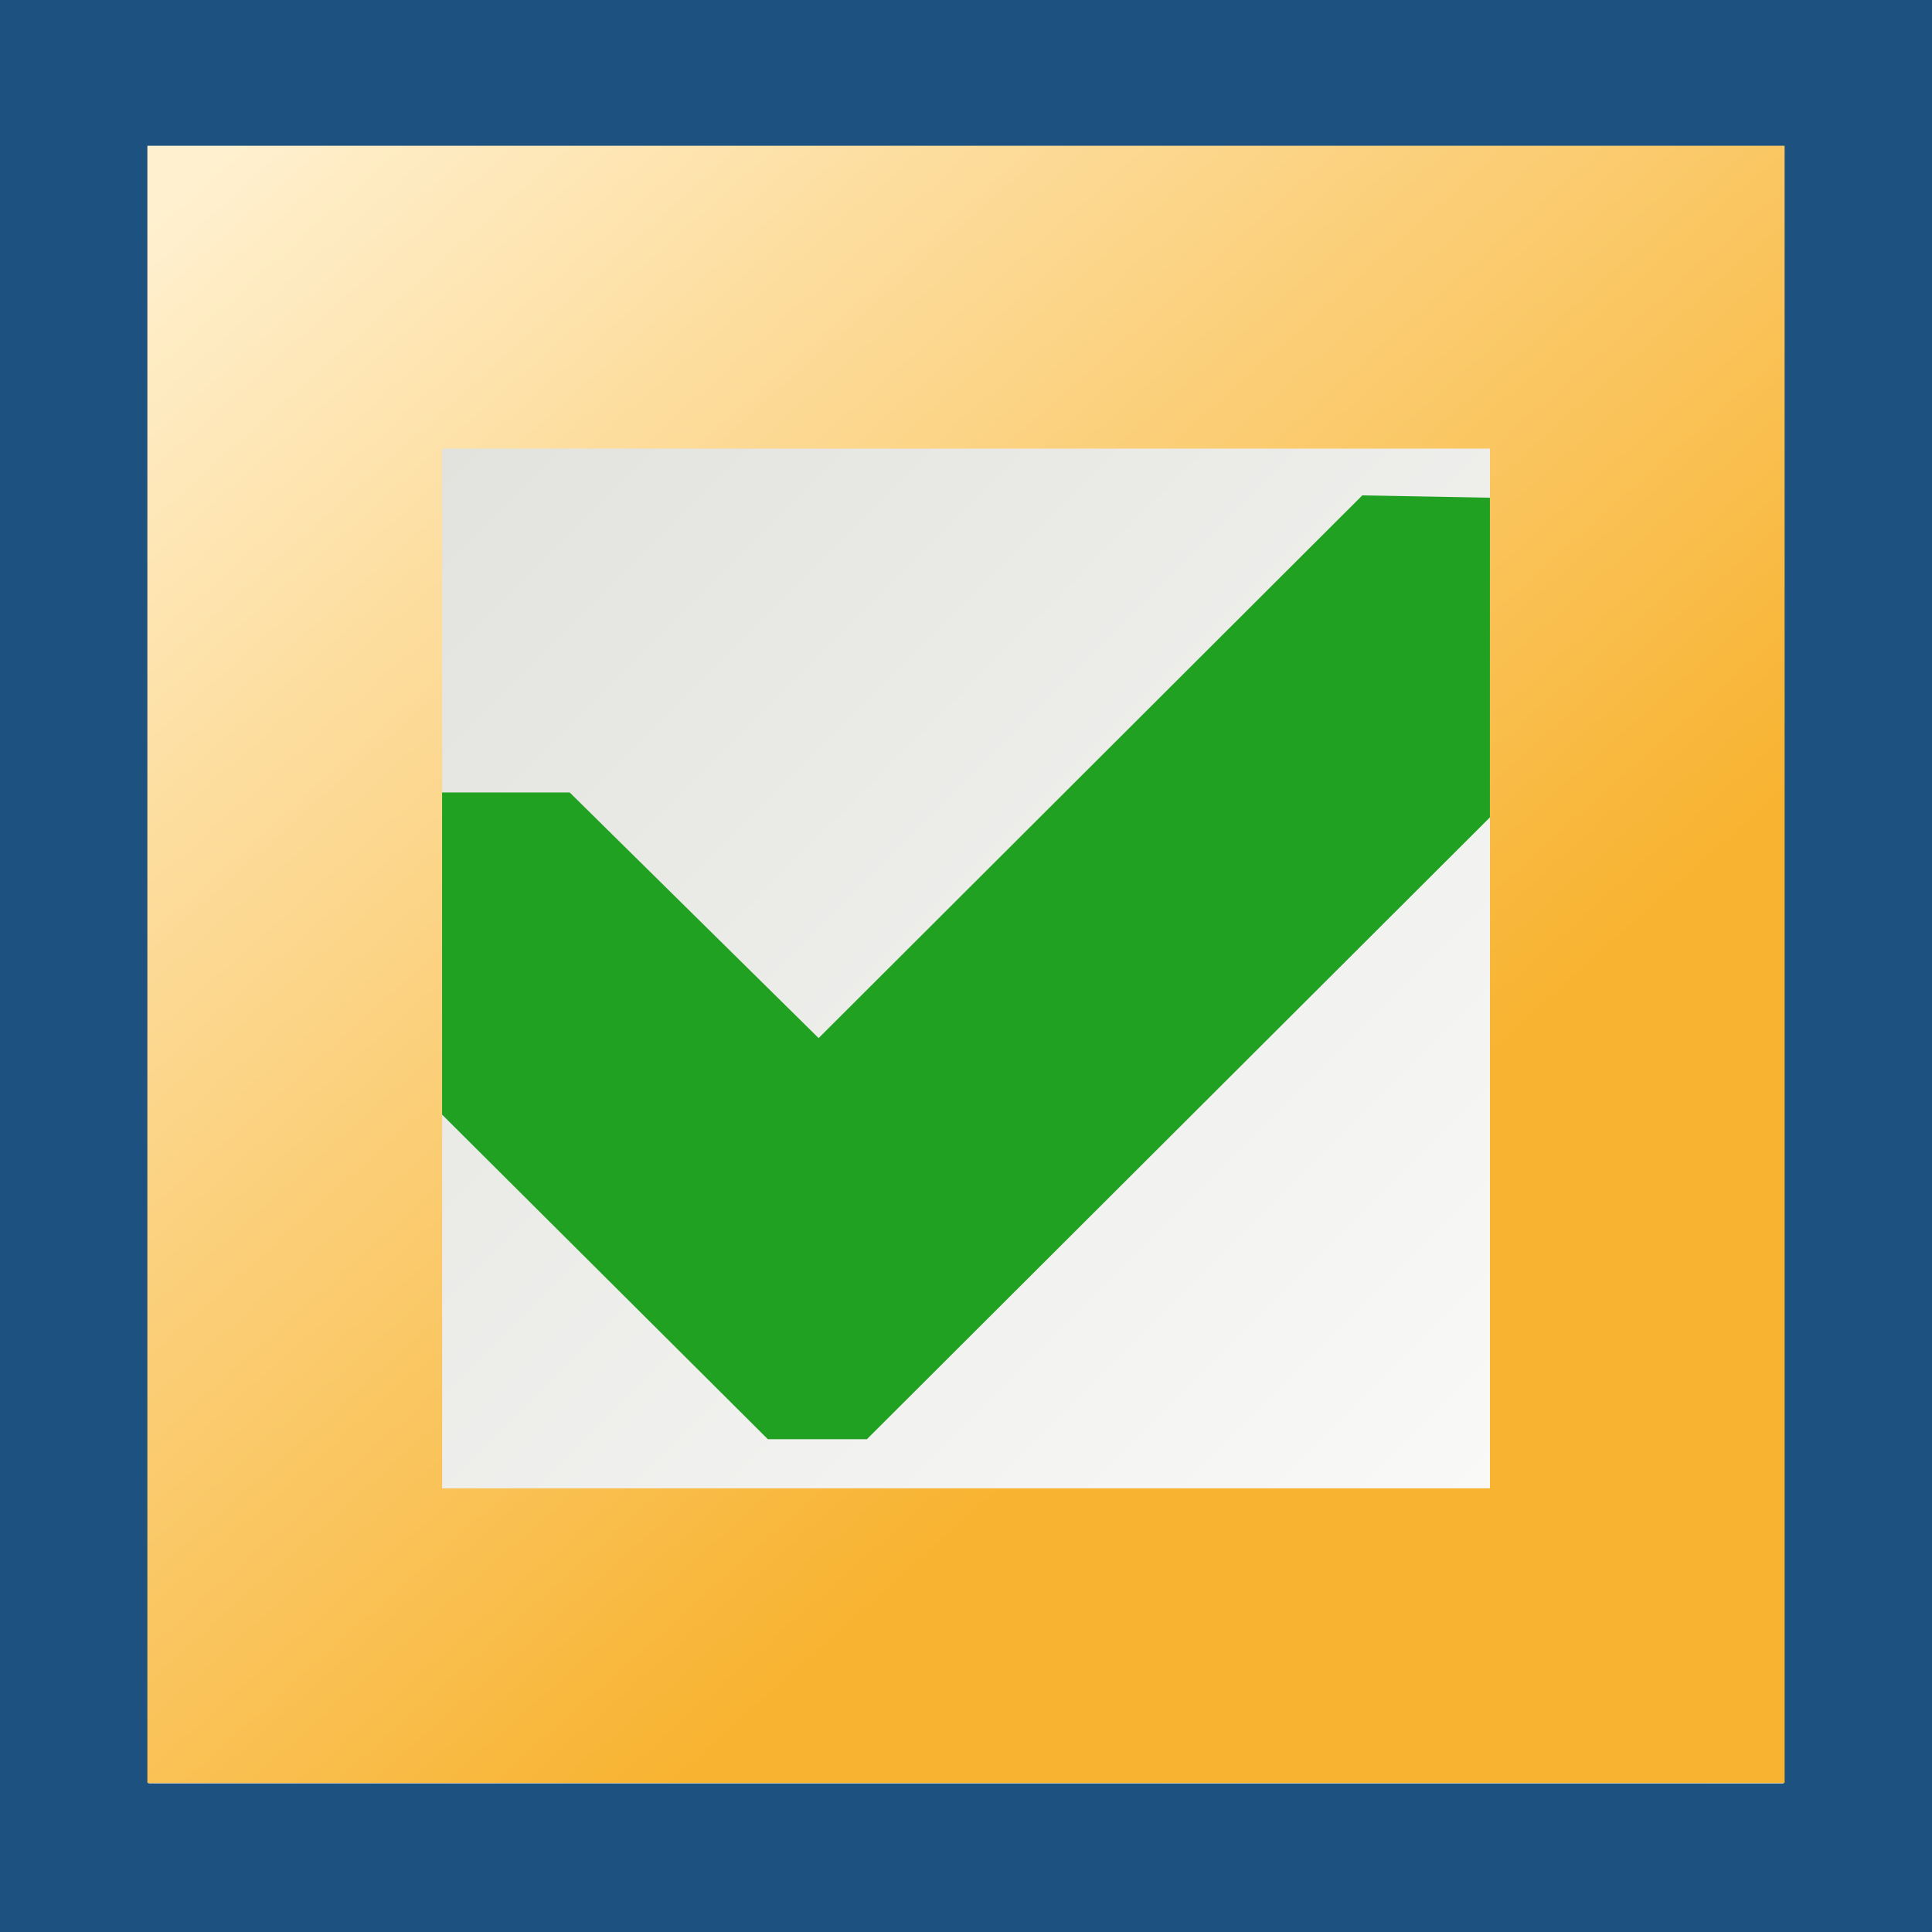 <?xml version="1.0" encoding="UTF-8" standalone="no"?>
<!-- Created with Inkscape (http://www.inkscape.org/) -->

<svg
   xmlns:dc="http://purl.org/dc/elements/1.1/"
   xmlns:cc="http://creativecommons.org/ns#"
   xmlns:rdf="http://www.w3.org/1999/02/22-rdf-syntax-ns#"
   xmlns:svg="http://www.w3.org/2000/svg"
   xmlns="http://www.w3.org/2000/svg"
   xmlns:xlink="http://www.w3.org/1999/xlink"
   xmlns:sodipodi="http://sodipodi.sourceforge.net/DTD/sodipodi-0.dtd"
   xmlns:inkscape="http://www.inkscape.org/namespaces/inkscape"
   id="svg2"
   version="1.1"
   inkscape:version="0.91 r13725"
   width="39"
   height="39"
   viewBox="0 0 39 39"
   sodipodi:docname="check4.svg">
  <rect x="0" y="0" width="39" height="39" fill="#333333" stroke="none"/>
  <defs
     id="defs6">
    <linearGradient
       inkscape:collect="always"
       id="linearGradient4140">
      <stop
         style="stop-color:#dcdcd7;stop-opacity:1"
         offset="0"
         id="stop4142" />
      <stop
         style="stop-color:#ffffff;stop-opacity:1"
         offset="1"
         id="stop4144" />
    </linearGradient>
    <linearGradient
       inkscape:collect="always"
       xlink:href="#linearGradient4140"
       id="linearGradient4168"
       gradientUnits="userSpaceOnUse"
       x1="3.47"
       y1="3.14"
       x2="35.86"
       y2="35.53" />
    <linearGradient
       inkscape:collect="always"
       xlink:href="#linearGradient4140-7"
       id="linearGradient4146"
       x1="24.458"
       y1="26.573"
       x2="3.966"
       y2="3.603"
       gradientUnits="userSpaceOnUse" />
    <linearGradient
       inkscape:collect="always"
       id="linearGradient4140-7">
      <stop
         style="stop-color:#f8b330;stop-opacity:1"
         offset="0"
         id="stop4142-9" />
      <stop
         style="stop-color:#fff0cf;stop-opacity:1"
         offset="1"
         id="stop4144-8" />
    </linearGradient>
  </defs>
  <sodipodi:namedview
     pagecolor="#ffffff"
     bordercolor="#666666"
     borderopacity="1"
     objecttolerance="10"
     gridtolerance="10"
     guidetolerance="10"
     inkscape:pageopacity="0"
     inkscape:pageshadow="2"
     inkscape:window-width="1366"
     inkscape:window-height="718"
     id="namedview4"
     showgrid="false"
     inkscape:zoom="8.5578051"
     inkscape:cx="15.631889"
     inkscape:cy="13.434454"
     inkscape:window-x="0"
     inkscape:window-y="0"
     inkscape:window-maximized="1"
     inkscape:current-layer="svg2" />
  <rect
     style="opacity:1;fill:url(#linearGradient4168);fill-opacity:1;stroke:#1c5180;stroke-width:3;stroke-miterlimit:4;stroke-dasharray:none;stroke-opacity:1"
     id="rect4138-2"
     width="36"
     height="36"
     x="1.5"
     y="1.5" />
  <path
     style="opacity:1;fill:url(#linearGradient4146);fill-opacity:1;stroke:#1c5180;stroke-width:0;stroke-miterlimit:4;stroke-dasharray:none;stroke-opacity:1"
     d="m 2.975,19.467 0,-16.525 16.525,0 16.525,0 0,16.525 0,16.525 -16.525,0 -16.525,0 0,-16.525 z m 27.102,0.083 0,-10.494 -10.576,0 -10.576,0 0,10.494 0,10.494 10.576,0 10.576,0 0,-10.494 z"
     id="path4138"
     inkscape:connector-curvature="0" />
  <path
     style="opacity:1;fill:#21a121;fill-opacity:1;stroke:#000000;stroke-width:0;stroke-miterlimit:4;stroke-dasharray:none;stroke-opacity:1"
     d="m 8.924,22.5 0,-6.503 1.57,0 1.006,0 5.025,4.958 L 27.5,10 l 2.576,0.047 0,6.453 L 17.5,29.052 l -2,0 z"
     id="path4142"
     inkscape:connector-curvature="0"
     sodipodi:nodetypes="ccccccccccc" />
</svg>
